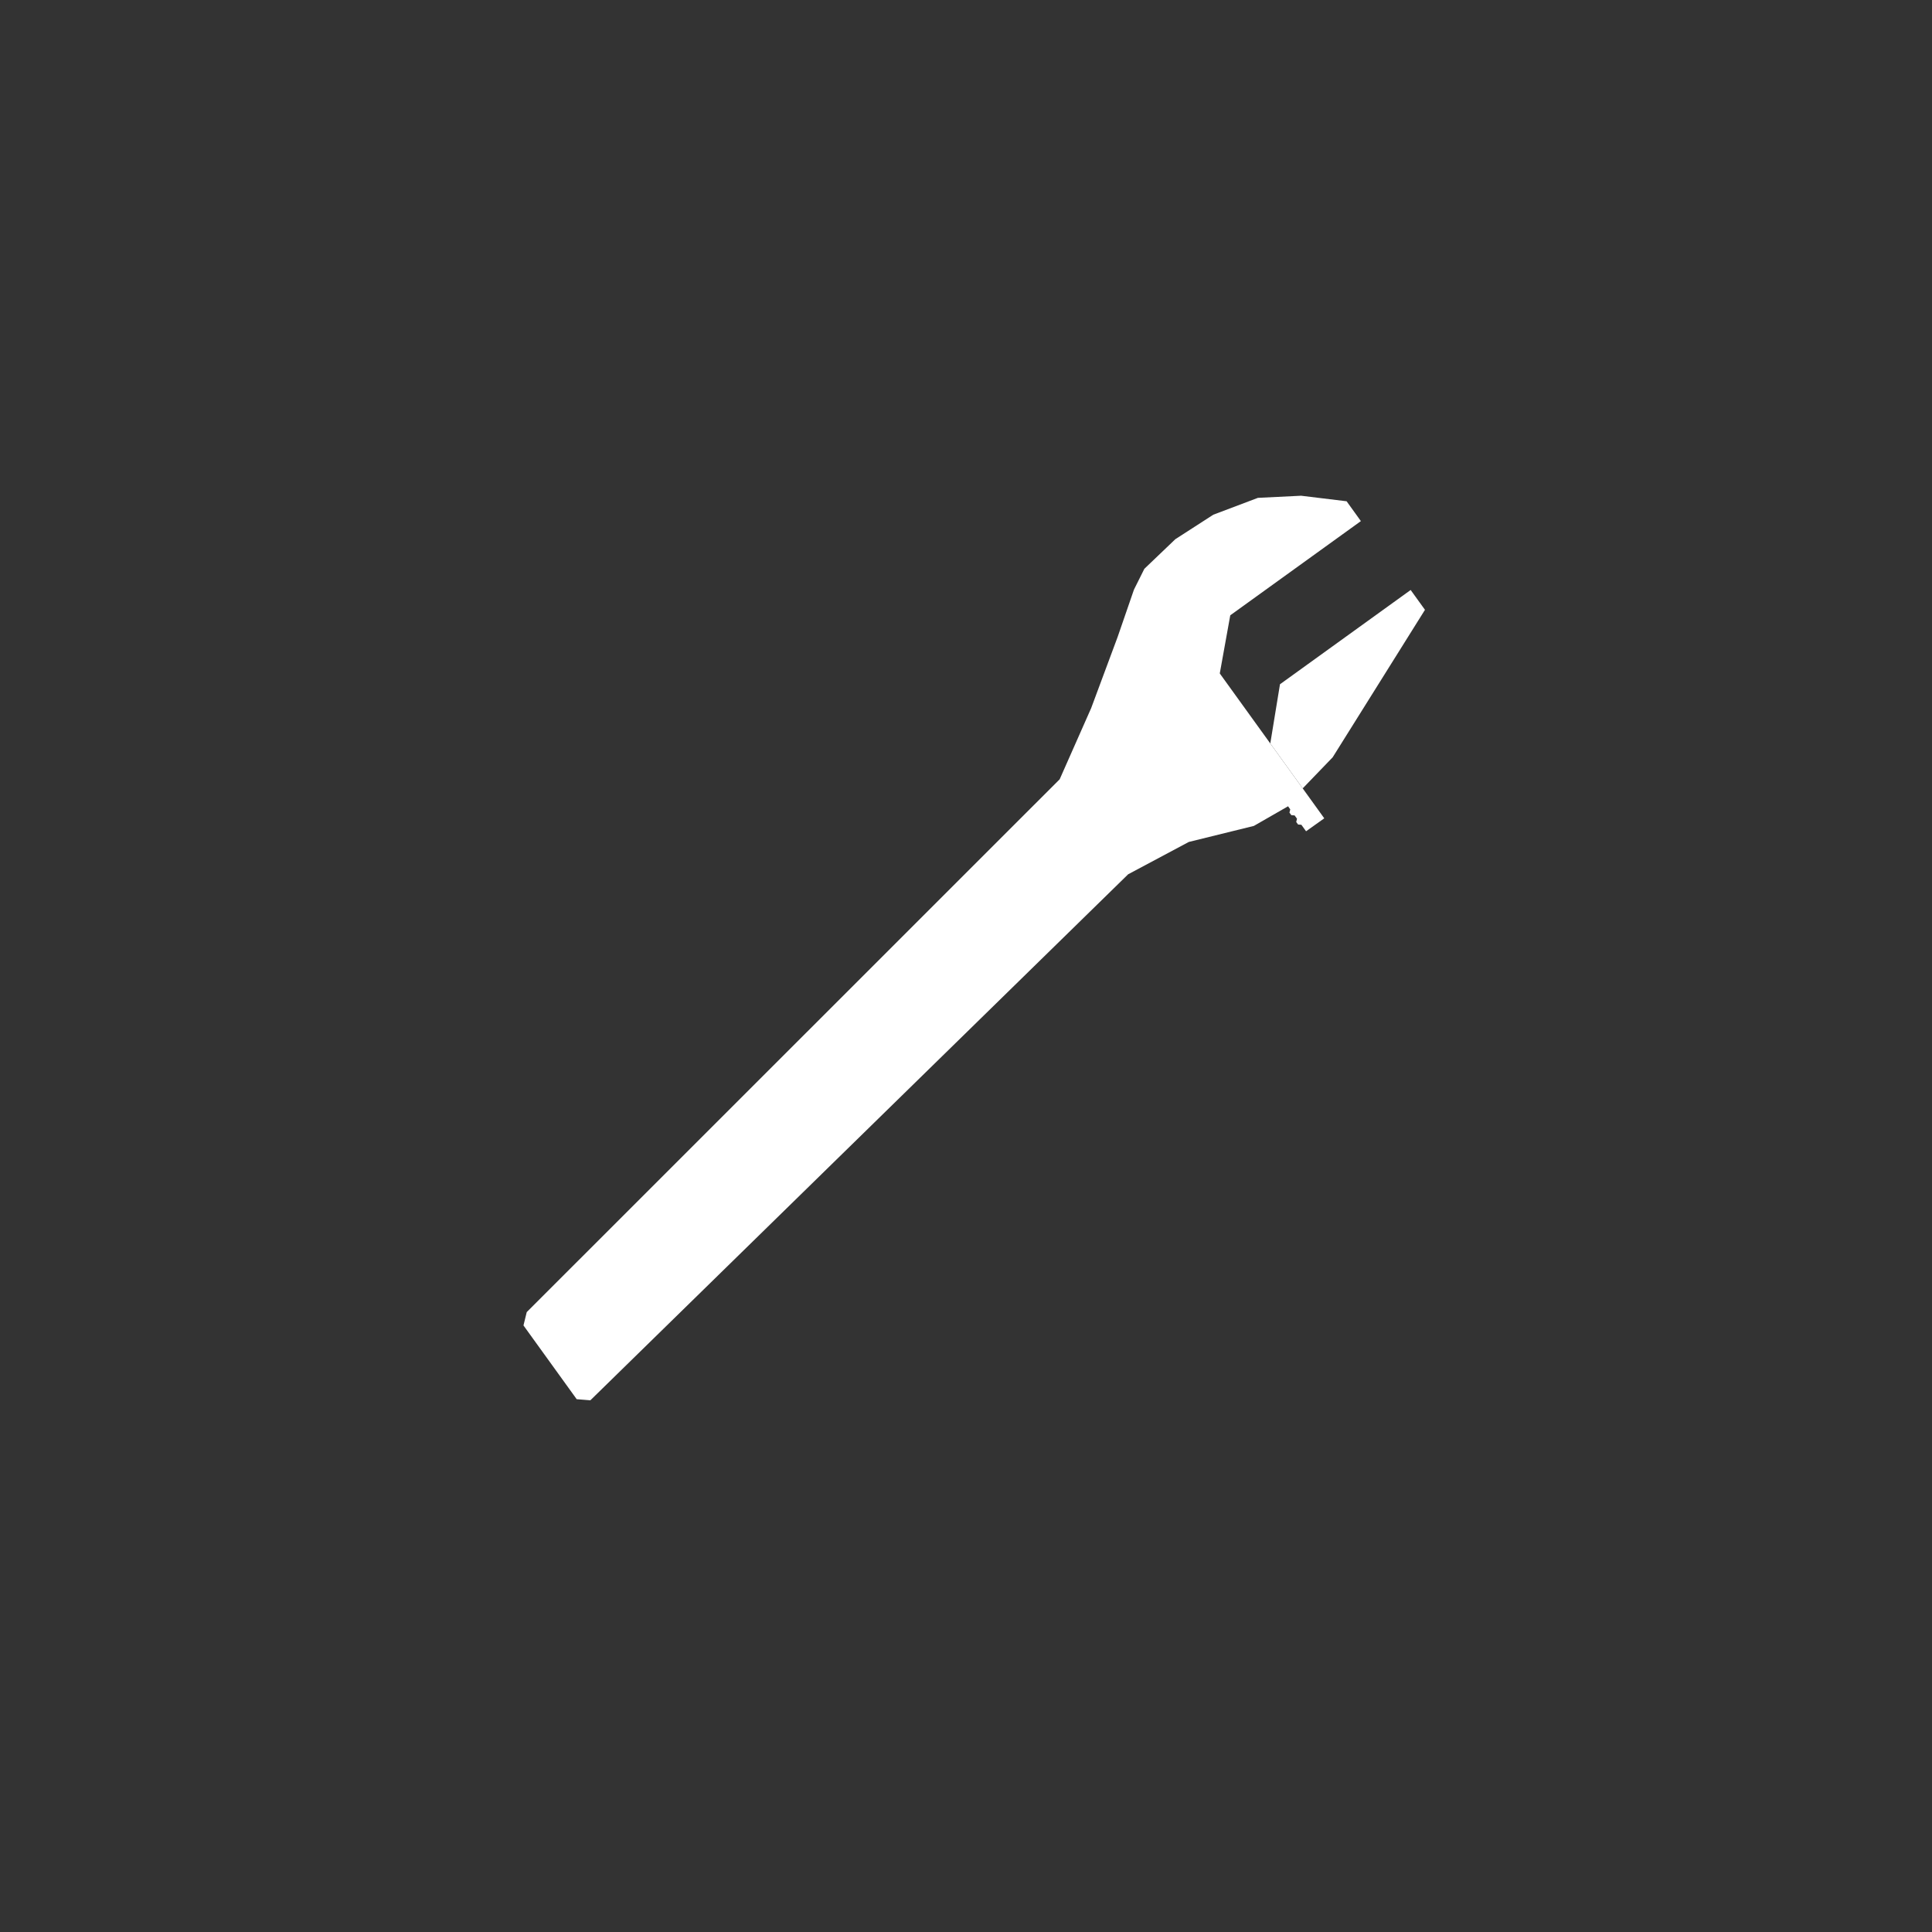 <svg width="64" height="64" viewBox="0 0 64 64" fill="none" xmlns="http://www.w3.org/2000/svg">
<rect x="0" y="0" width="64" height="64" fill="#333333" stroke="none"/>
<path d="M43.135 26.091L43.154 26.116L44.146 25.087L47.204 20.201L47.027 19.956L46.73 19.544L42.401 22.667L42.08 24.628L42.977 25.871L43.135 26.091Z" fill="white"/>
<path d="M42.977 25.871L42.08 24.628L40.435 22.348L40.407 22.307L40.754 20.383L45.081 17.262L44.608 16.605L43.101 16.422L41.67 16.492L40.193 17.05L38.935 17.861L37.908 18.843L37.564 19.532L37.023 21.1L36.146 23.458L35.103 25.815L17.449 43.465L17.341 43.906L17.428 44.028L19.007 46.216L19.103 46.35L19.556 46.387L37.372 28.961L39.383 27.89L41.537 27.359L42.669 26.709L42.741 26.811L42.715 26.919L42.777 27.003L42.886 27.012L42.965 27.121L42.939 27.229L43.001 27.313L43.11 27.322L43.265 27.537L43.868 27.108L42.977 25.871Z" fill="white"/>
</svg>
